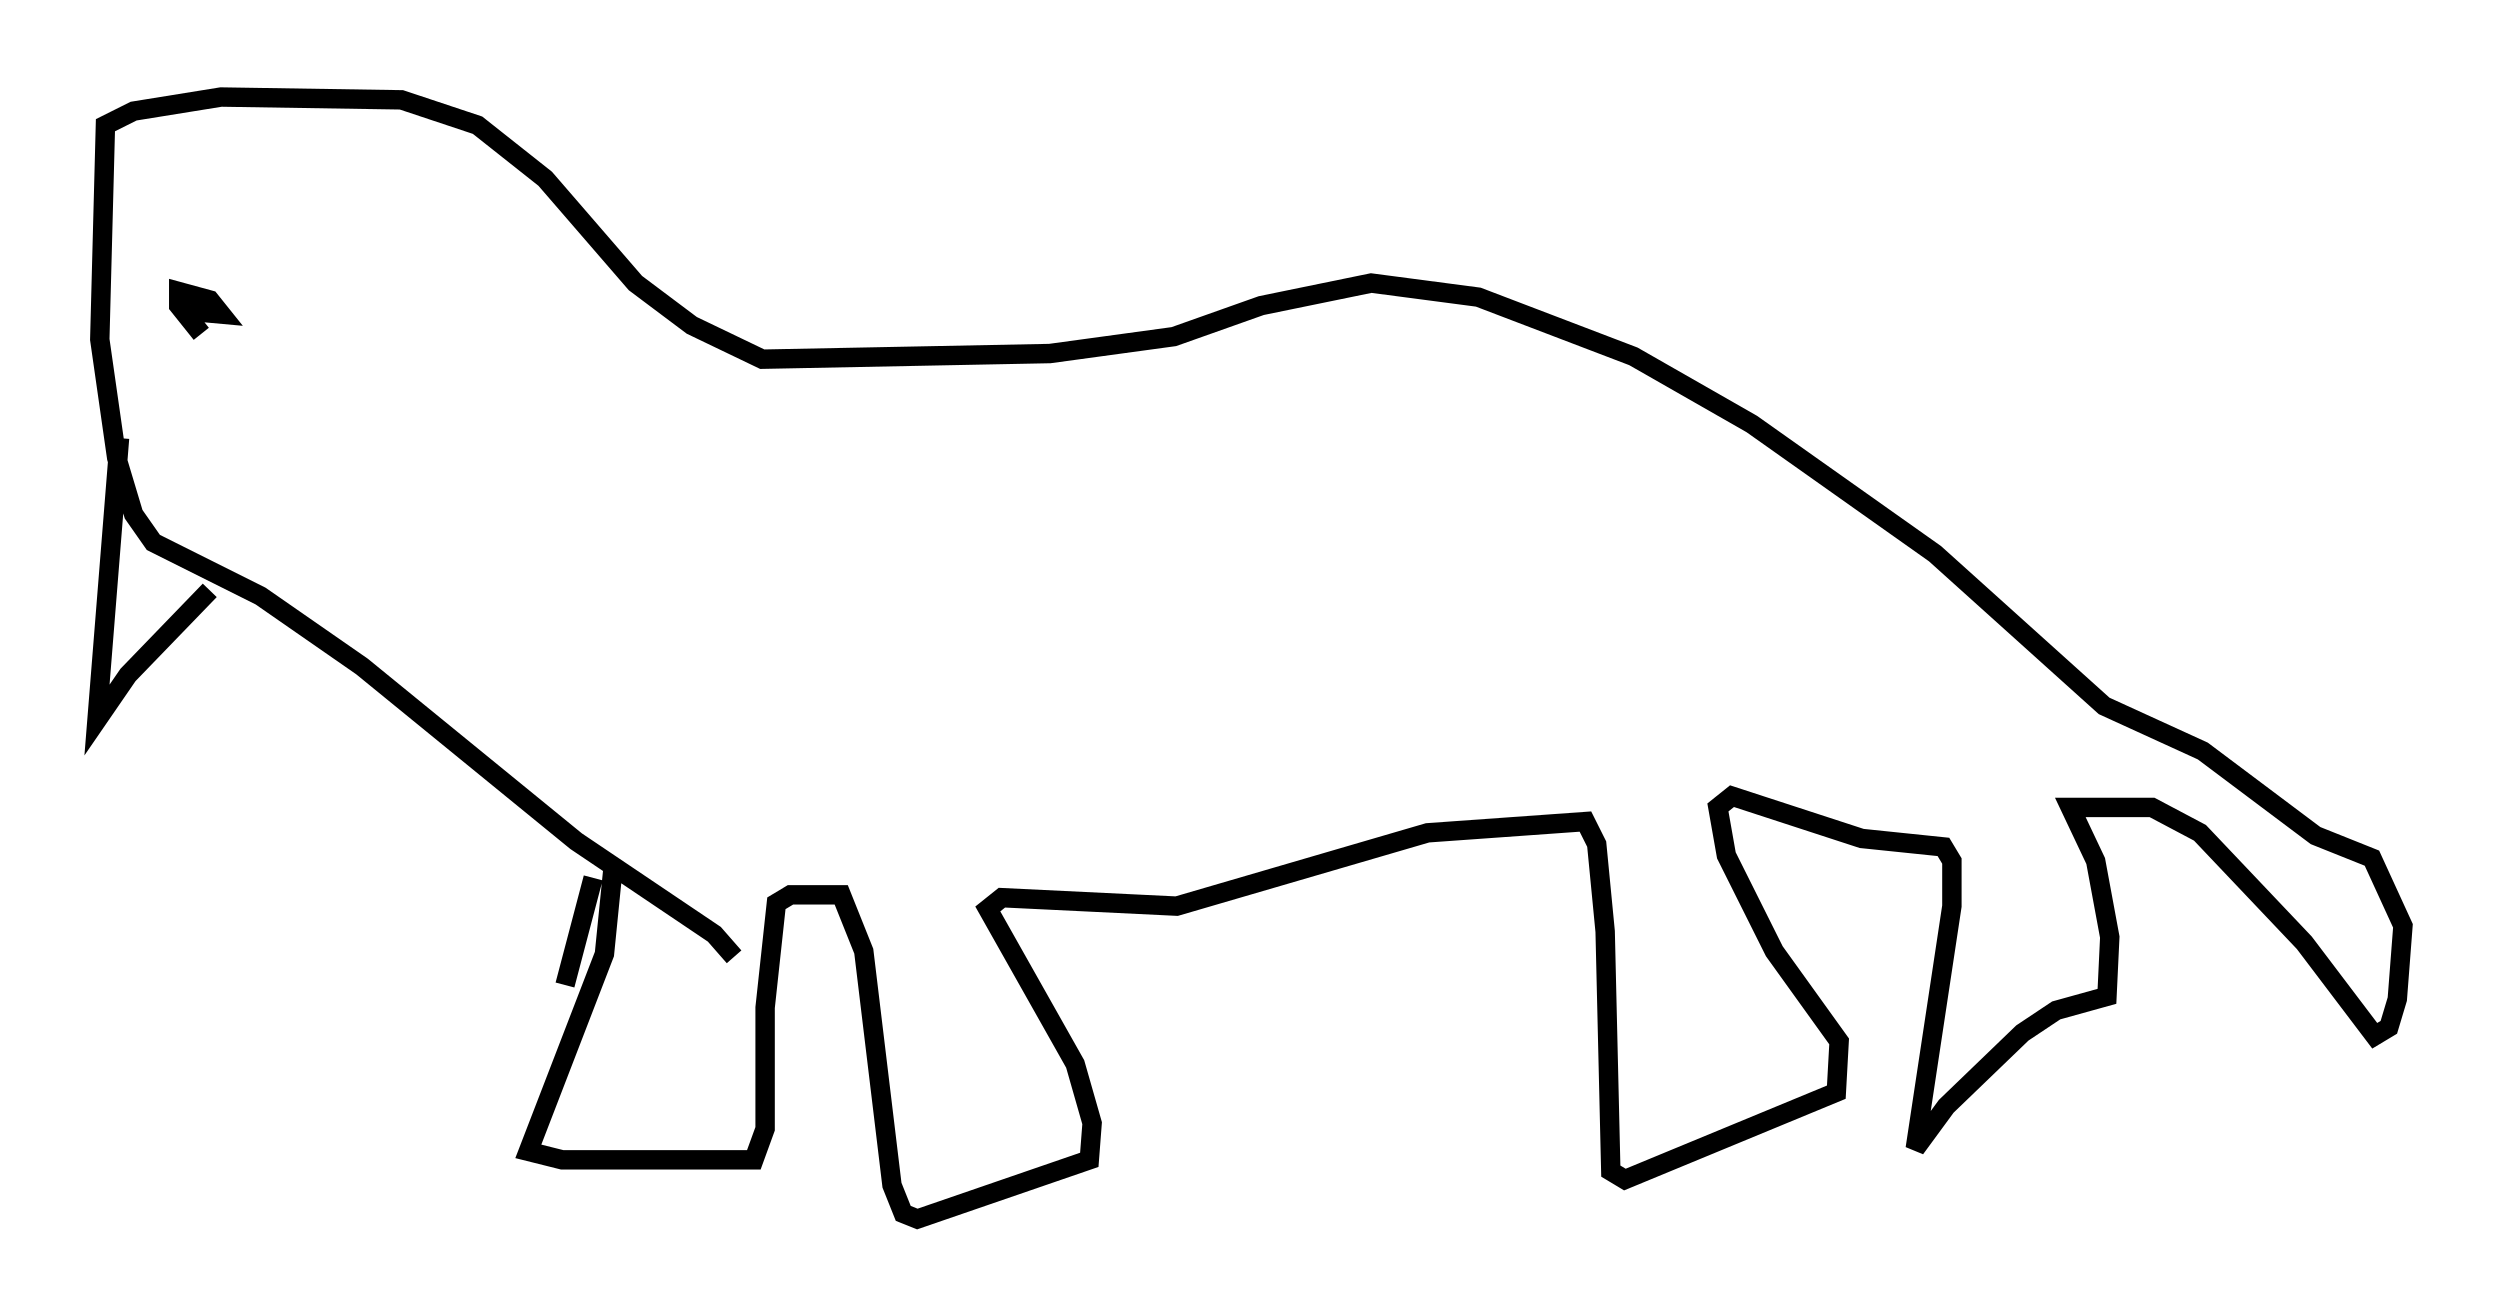 <?xml version="1.0" encoding="utf-8" ?>
<svg baseProfile="full" height="67.81" version="1.1" width="128.815" xmlns="http://www.w3.org/2000/svg" xmlns:ev="http://www.w3.org/2001/xml-events" xmlns:xlink="http://www.w3.org/1999/xlink"><defs /><rect fill="white" height="67.81" width="128.815" x="0" y="0" /><path d="M31.145, 44.508 m-0.581, 0.726 l-1.453, 5.52 m2.469, -5.955 l-0.436, 4.358 -3.922, 10.168 l1.743, 0.436 9.877, 0.0 l0.581, -1.598 0.0, -6.246 l0.581, -5.374 0.726, -0.436 l2.615, 0.0 1.162, 2.905 l1.453, 12.056 0.581, 1.453 l0.726, 0.291 8.86, -3.05 l0.145, -1.888 -0.872, -3.05 l-4.503, -7.989 0.726, -0.581 l9.006, 0.436 12.927, -3.777 l8.134, -0.581 0.581, 1.162 l0.436, 4.503 0.291, 12.346 l0.726, 0.436 10.894, -4.503 l0.145, -2.615 -3.341, -4.648 l-2.469, -4.939 -0.436, -2.469 l0.726, -0.581 6.682, 2.179 l4.212, 0.436 0.436, 0.726 l0.0, 2.324 -1.888, 12.492 l1.598, -2.179 3.922, -3.777 l1.743, -1.162 2.615, -0.726 l0.145, -3.05 -0.726, -3.922 l-1.307, -2.76 4.212, 0.0 l2.469, 1.307 5.374, 5.665 l3.631, 4.793 0.726, -0.436 l0.436, -1.453 0.291, -3.777 l-1.598, -3.486 -2.905, -1.162 l-5.81, -4.358 -5.084, -2.324 l-8.715, -7.844 -9.441, -6.682 l-6.101, -3.486 -7.989, -3.05 l-5.52, -0.726 -5.665, 1.162 l-4.503, 1.598 -6.391, 0.872 l-14.816, 0.291 -3.631, -1.743 l-2.905, -2.179 -4.648, -5.374 l-3.486, -2.76 -3.922, -1.307 l-9.296, -0.145 -4.503, 0.726 l-1.453, 0.726 -0.291, 11.039 l0.872, 6.101 0.872, 2.905 l1.017, 1.453 5.52, 2.76 l5.229, 3.631 11.039, 9.006 l7.117, 4.793 1.017, 1.162 m-31.665, -26.726 l-1.162, 14.525 1.598, -2.324 l4.212, -4.358 m-1.017, -14.38 l1.598, 0.145 -0.581, -0.726 l-1.598, -0.436 0.0, 0.726 l1.162, 1.453 " fill="none" stroke="black" stroke-width="1" /></svg>